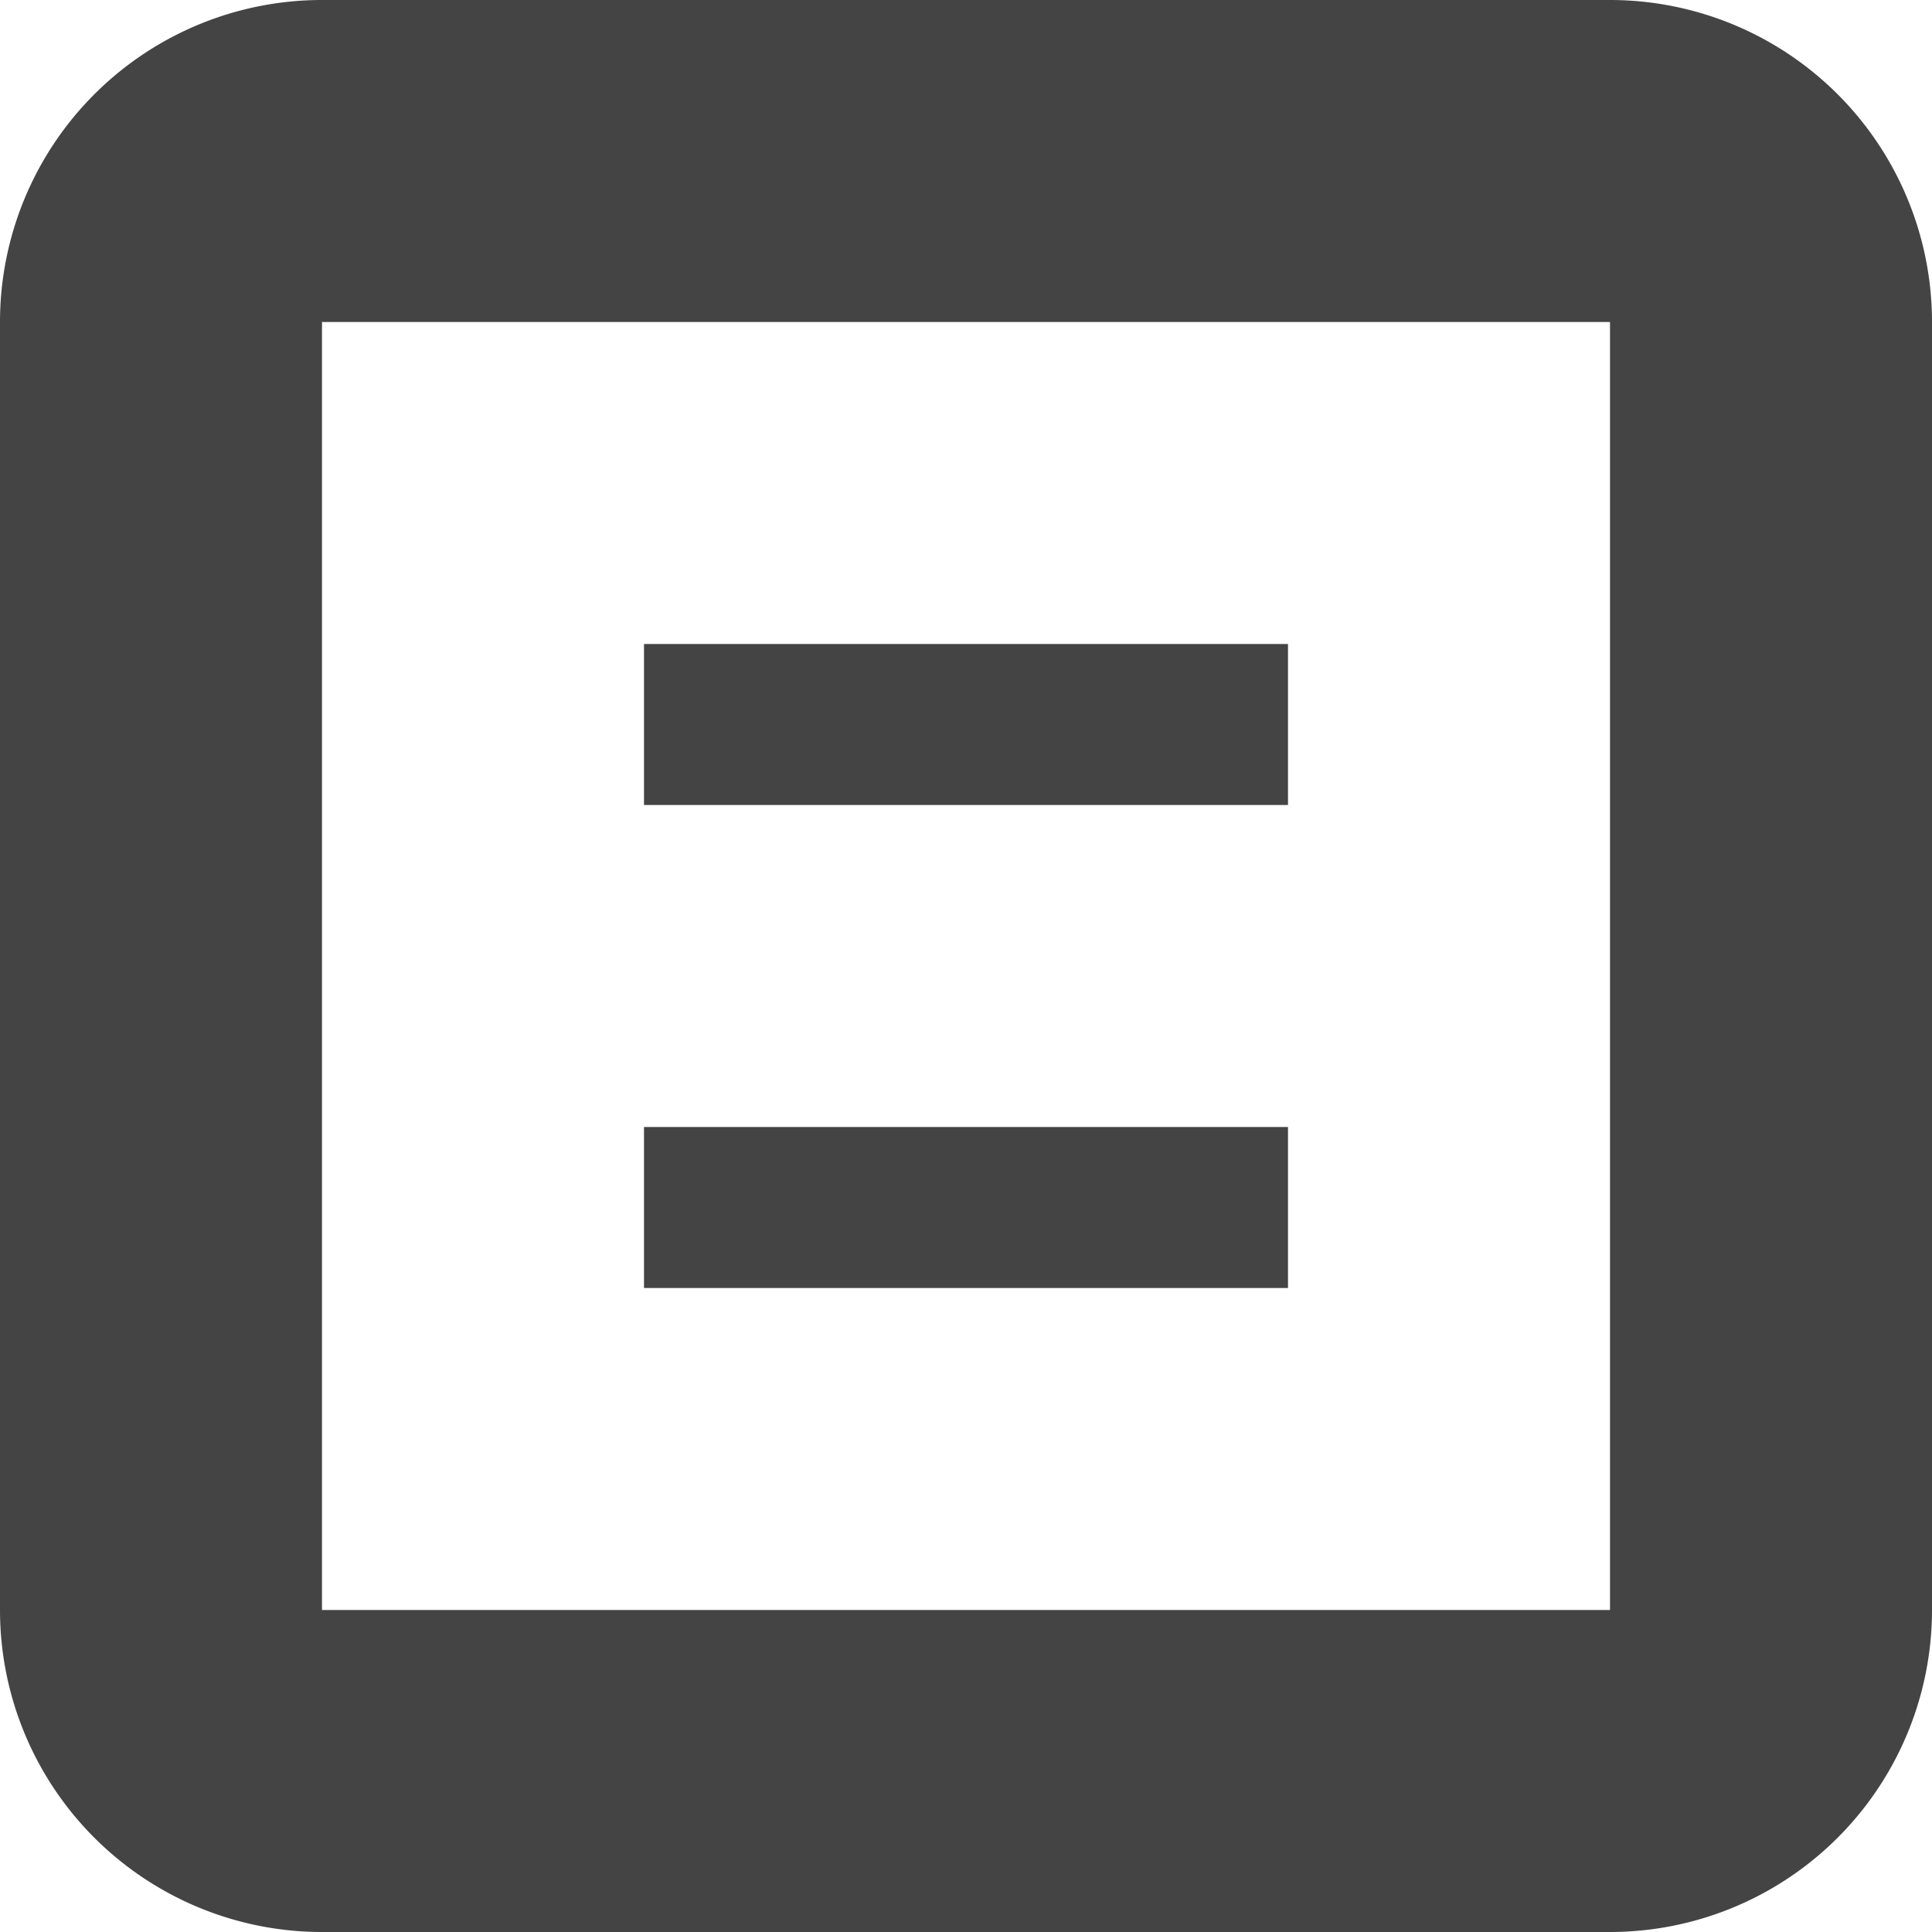 <svg xmlns="http://www.w3.org/2000/svg" xmlns:xlink="http://www.w3.org/1999/xlink" x="0px" y="0px" width="12px" height="12px" viewBox="0 0 12 12"><g transform="translate(0, 0)"><path d="M10,12H2a2,2,0,0,1-2-2V2A2,2,0,0,1,2,0h8a2,2,0,0,1,2,2v8A2,2,0,0,1,10,12ZM2,2v8h8V2Z" fill="#444444"></path>
  <rect x="4" y="4" width="4" height="1" fill="#444444" data-color="color-2"></rect>
  <rect x="4" y="7" width="4" height="1" fill="#444444" data-color="color-2"></rect></g></svg>